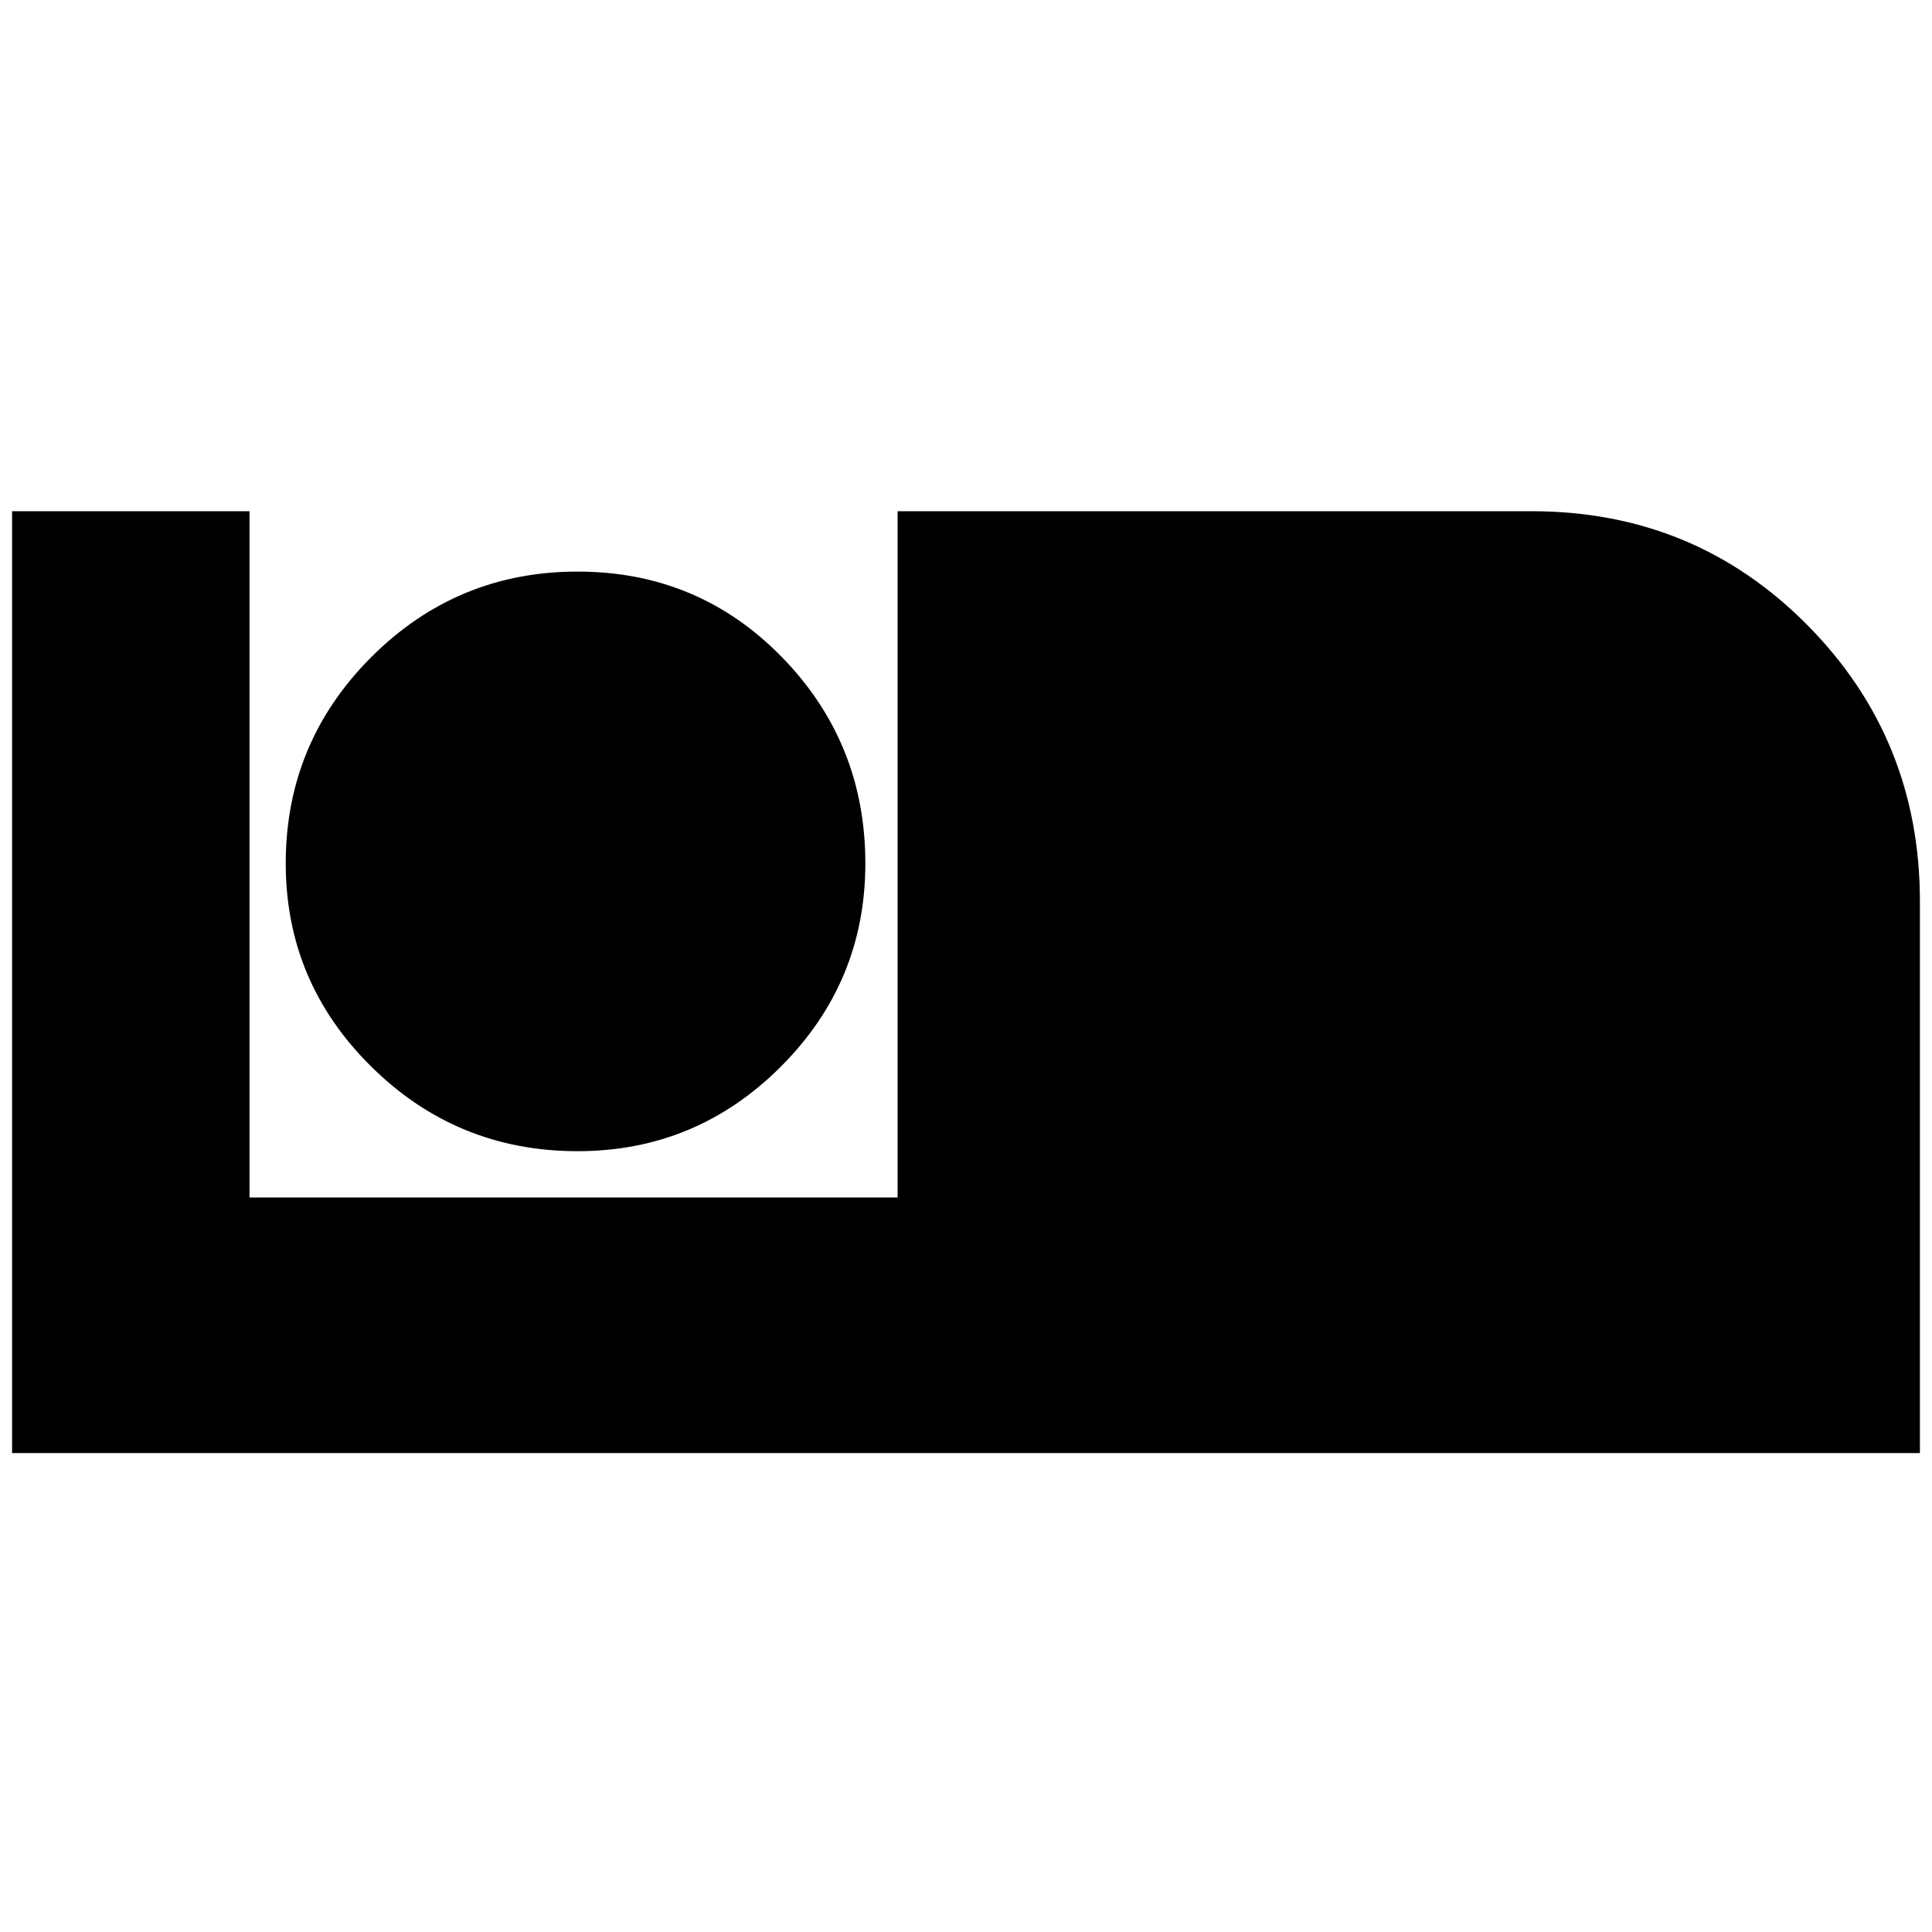 <svg xmlns="http://www.w3.org/2000/svg" height="20" width="20"><path d="M0.125 15.042V5.292H2.583V12.396H9.292V5.292H15.854Q17.542 5.292 18.708 6.469Q19.875 7.646 19.875 9.333V15.042ZM5.979 11.917Q4.729 11.917 3.844 11.042Q2.958 10.167 2.958 8.938Q2.958 7.688 3.844 6.802Q4.729 5.917 5.979 5.917Q7.229 5.917 8.094 6.802Q8.958 7.688 8.958 8.938Q8.958 10.167 8.083 11.042Q7.208 11.917 5.979 11.917Z"/></svg>